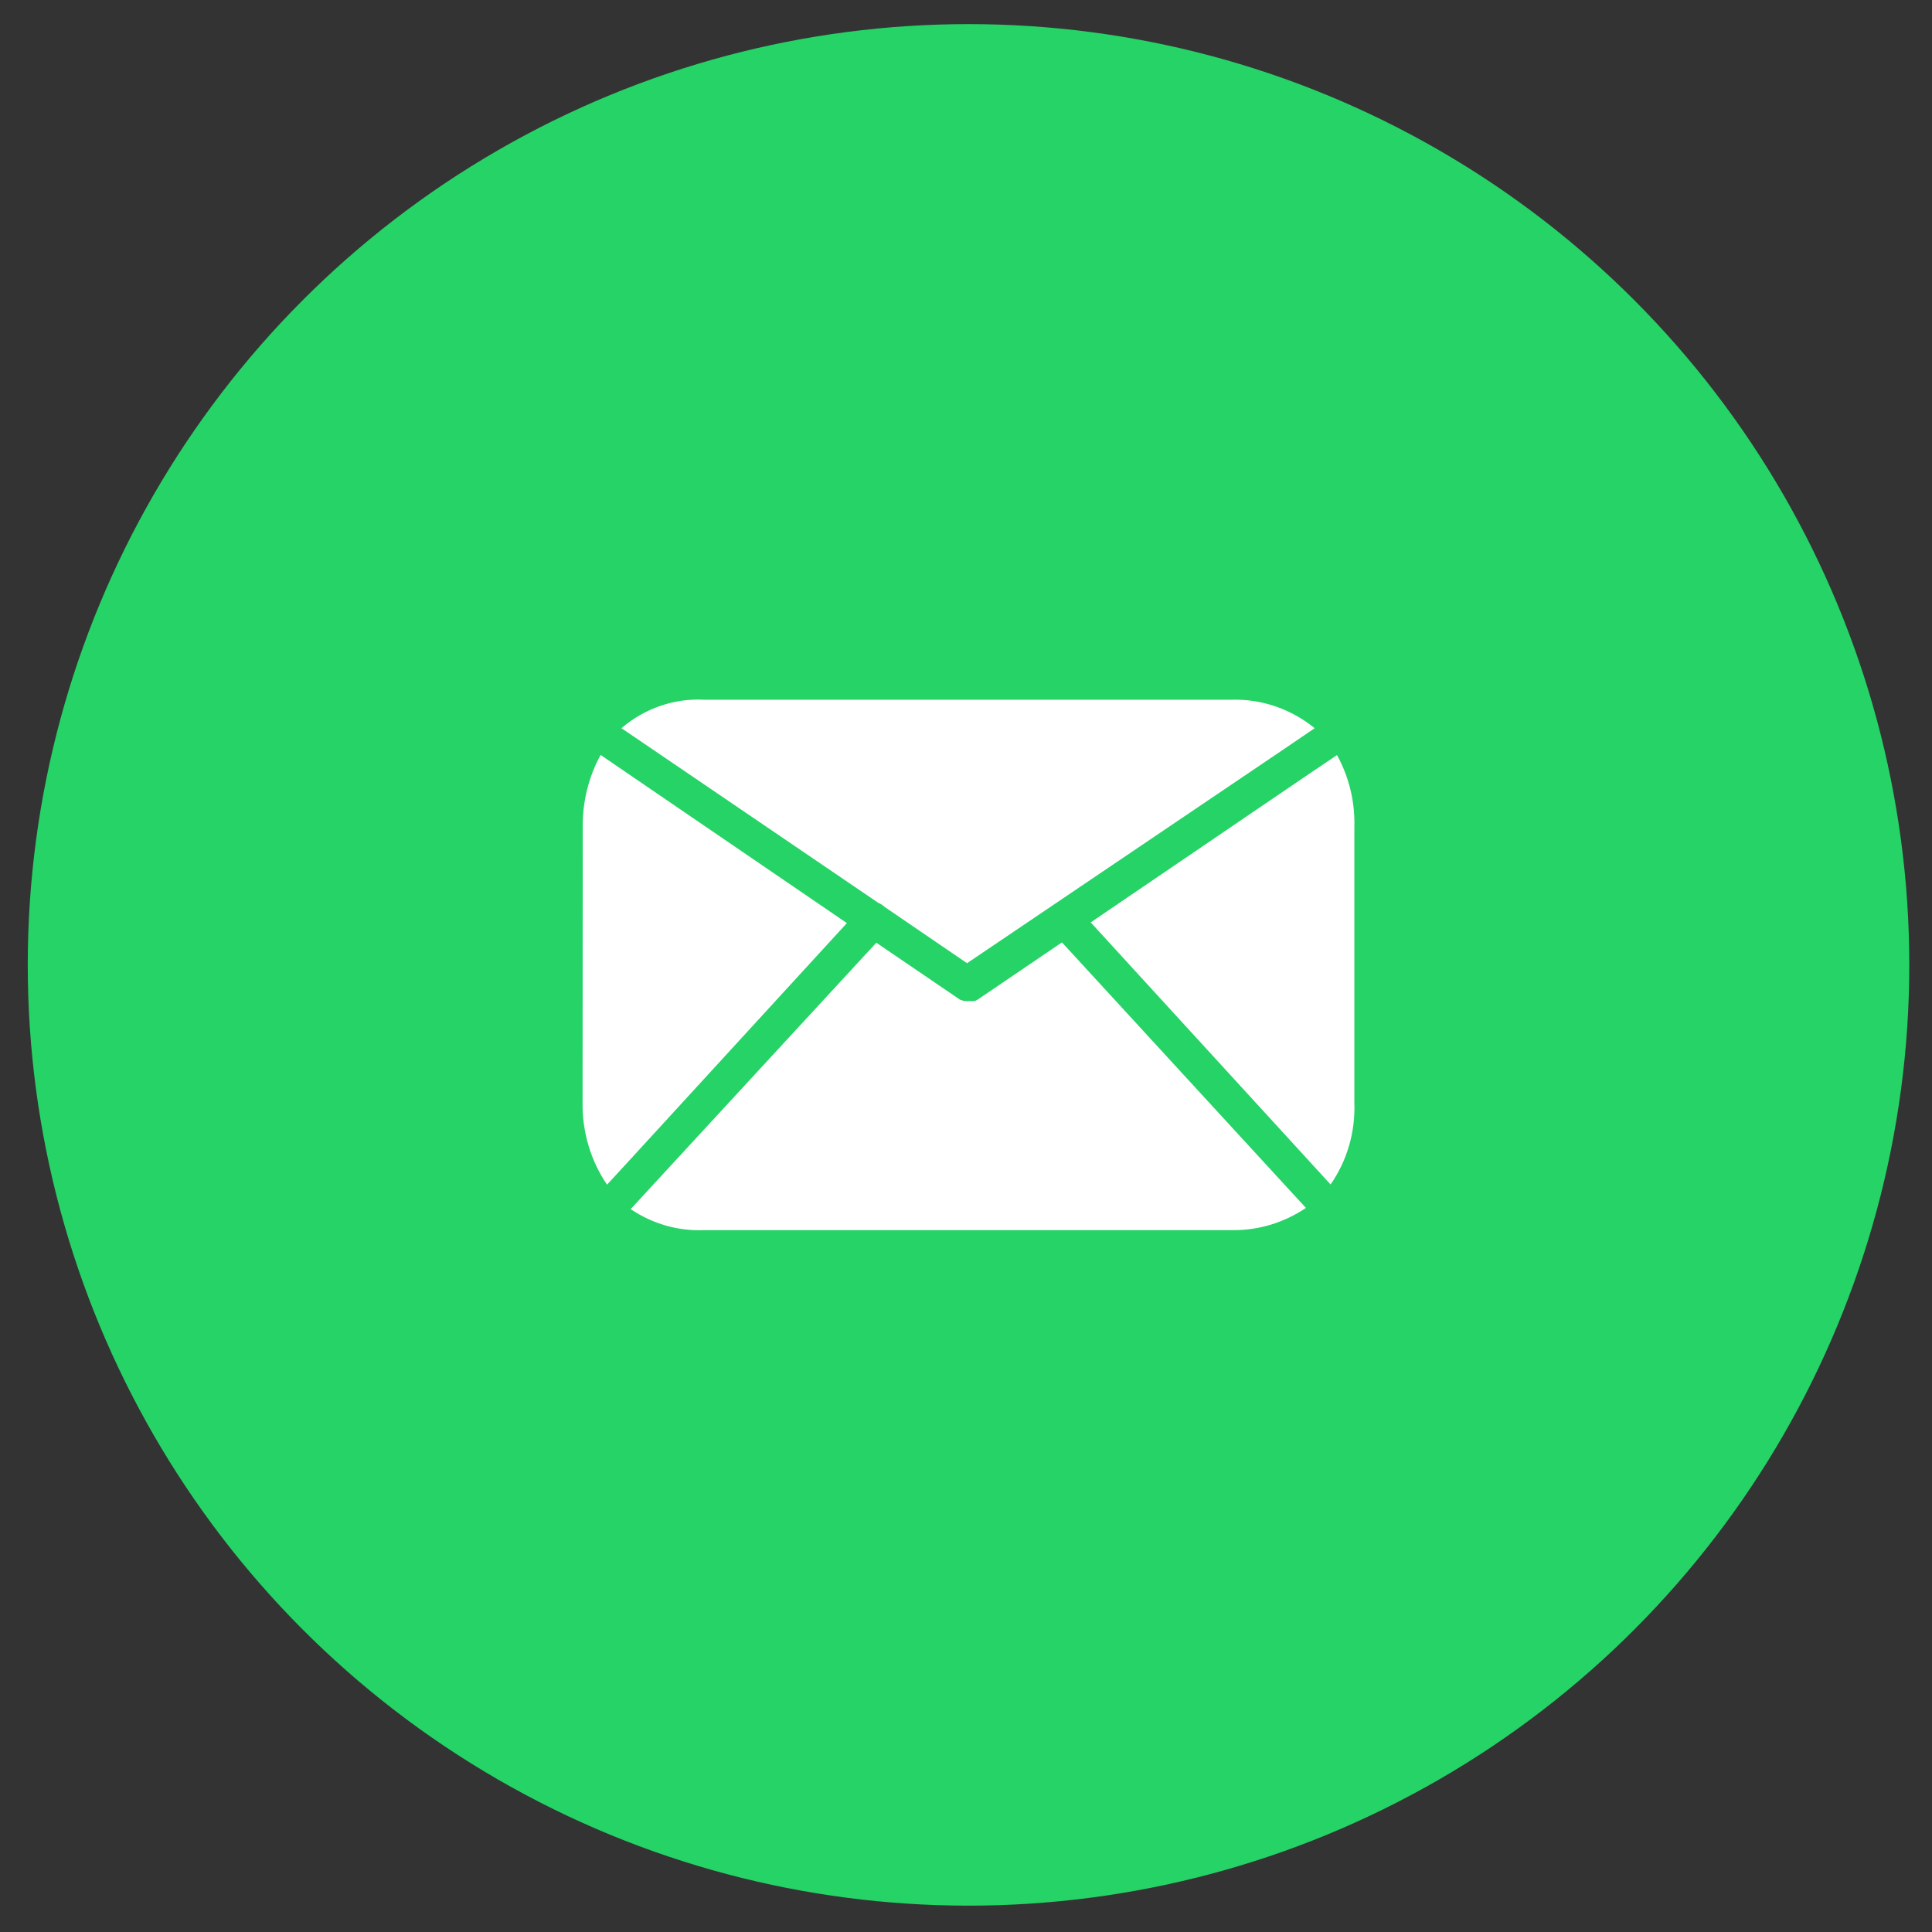 <svg width="69" height="69" viewBox="0 0 69 69" fill="none" xmlns="http://www.w3.org/2000/svg">
<rect x="0" y="0" width="69" height="69" fill="#333333" stroke="none"/>
<circle cx="34.59" cy="34.46" r="33.599" fill="#25D366"/>
<path fill-rule="evenodd" clip-rule="evenodd" d="M25.145 24.99H44.002C45.068 24.962 46.11 25.321 46.953 26.007L45.879 26.738L34.538 34.4L31.586 32.385C31.525 32.324 31.453 32.278 31.374 32.249L23.262 26.732L22.194 26.007C23.024 25.296 24.076 24.934 25.145 24.99ZM21.45 26.962L22.447 27.643L30.246 32.968L22.518 41.399L21.68 42.31C21.098 41.456 20.791 40.428 20.806 39.378L20.812 29.528C20.804 28.628 21.024 27.742 21.45 26.962ZM45.808 42.235L37.927 33.656L34.916 35.701L34.816 35.751H34.768C34.719 35.758 34.67 35.758 34.621 35.751C34.572 35.758 34.522 35.758 34.473 35.751H34.426L34.284 35.701L31.297 33.668L23.374 42.26L22.524 43.183C23.304 43.71 24.219 43.972 25.145 43.934H44.037C44.96 43.94 45.864 43.664 46.641 43.14L45.808 42.235ZM48.37 29.546V39.377C48.41 40.426 48.11 41.457 47.52 42.303L46.676 41.38L38.954 32.943L46.747 27.643L47.75 26.967C48.182 27.749 48.397 28.643 48.37 29.546Z" fill="white"/>
</svg>

